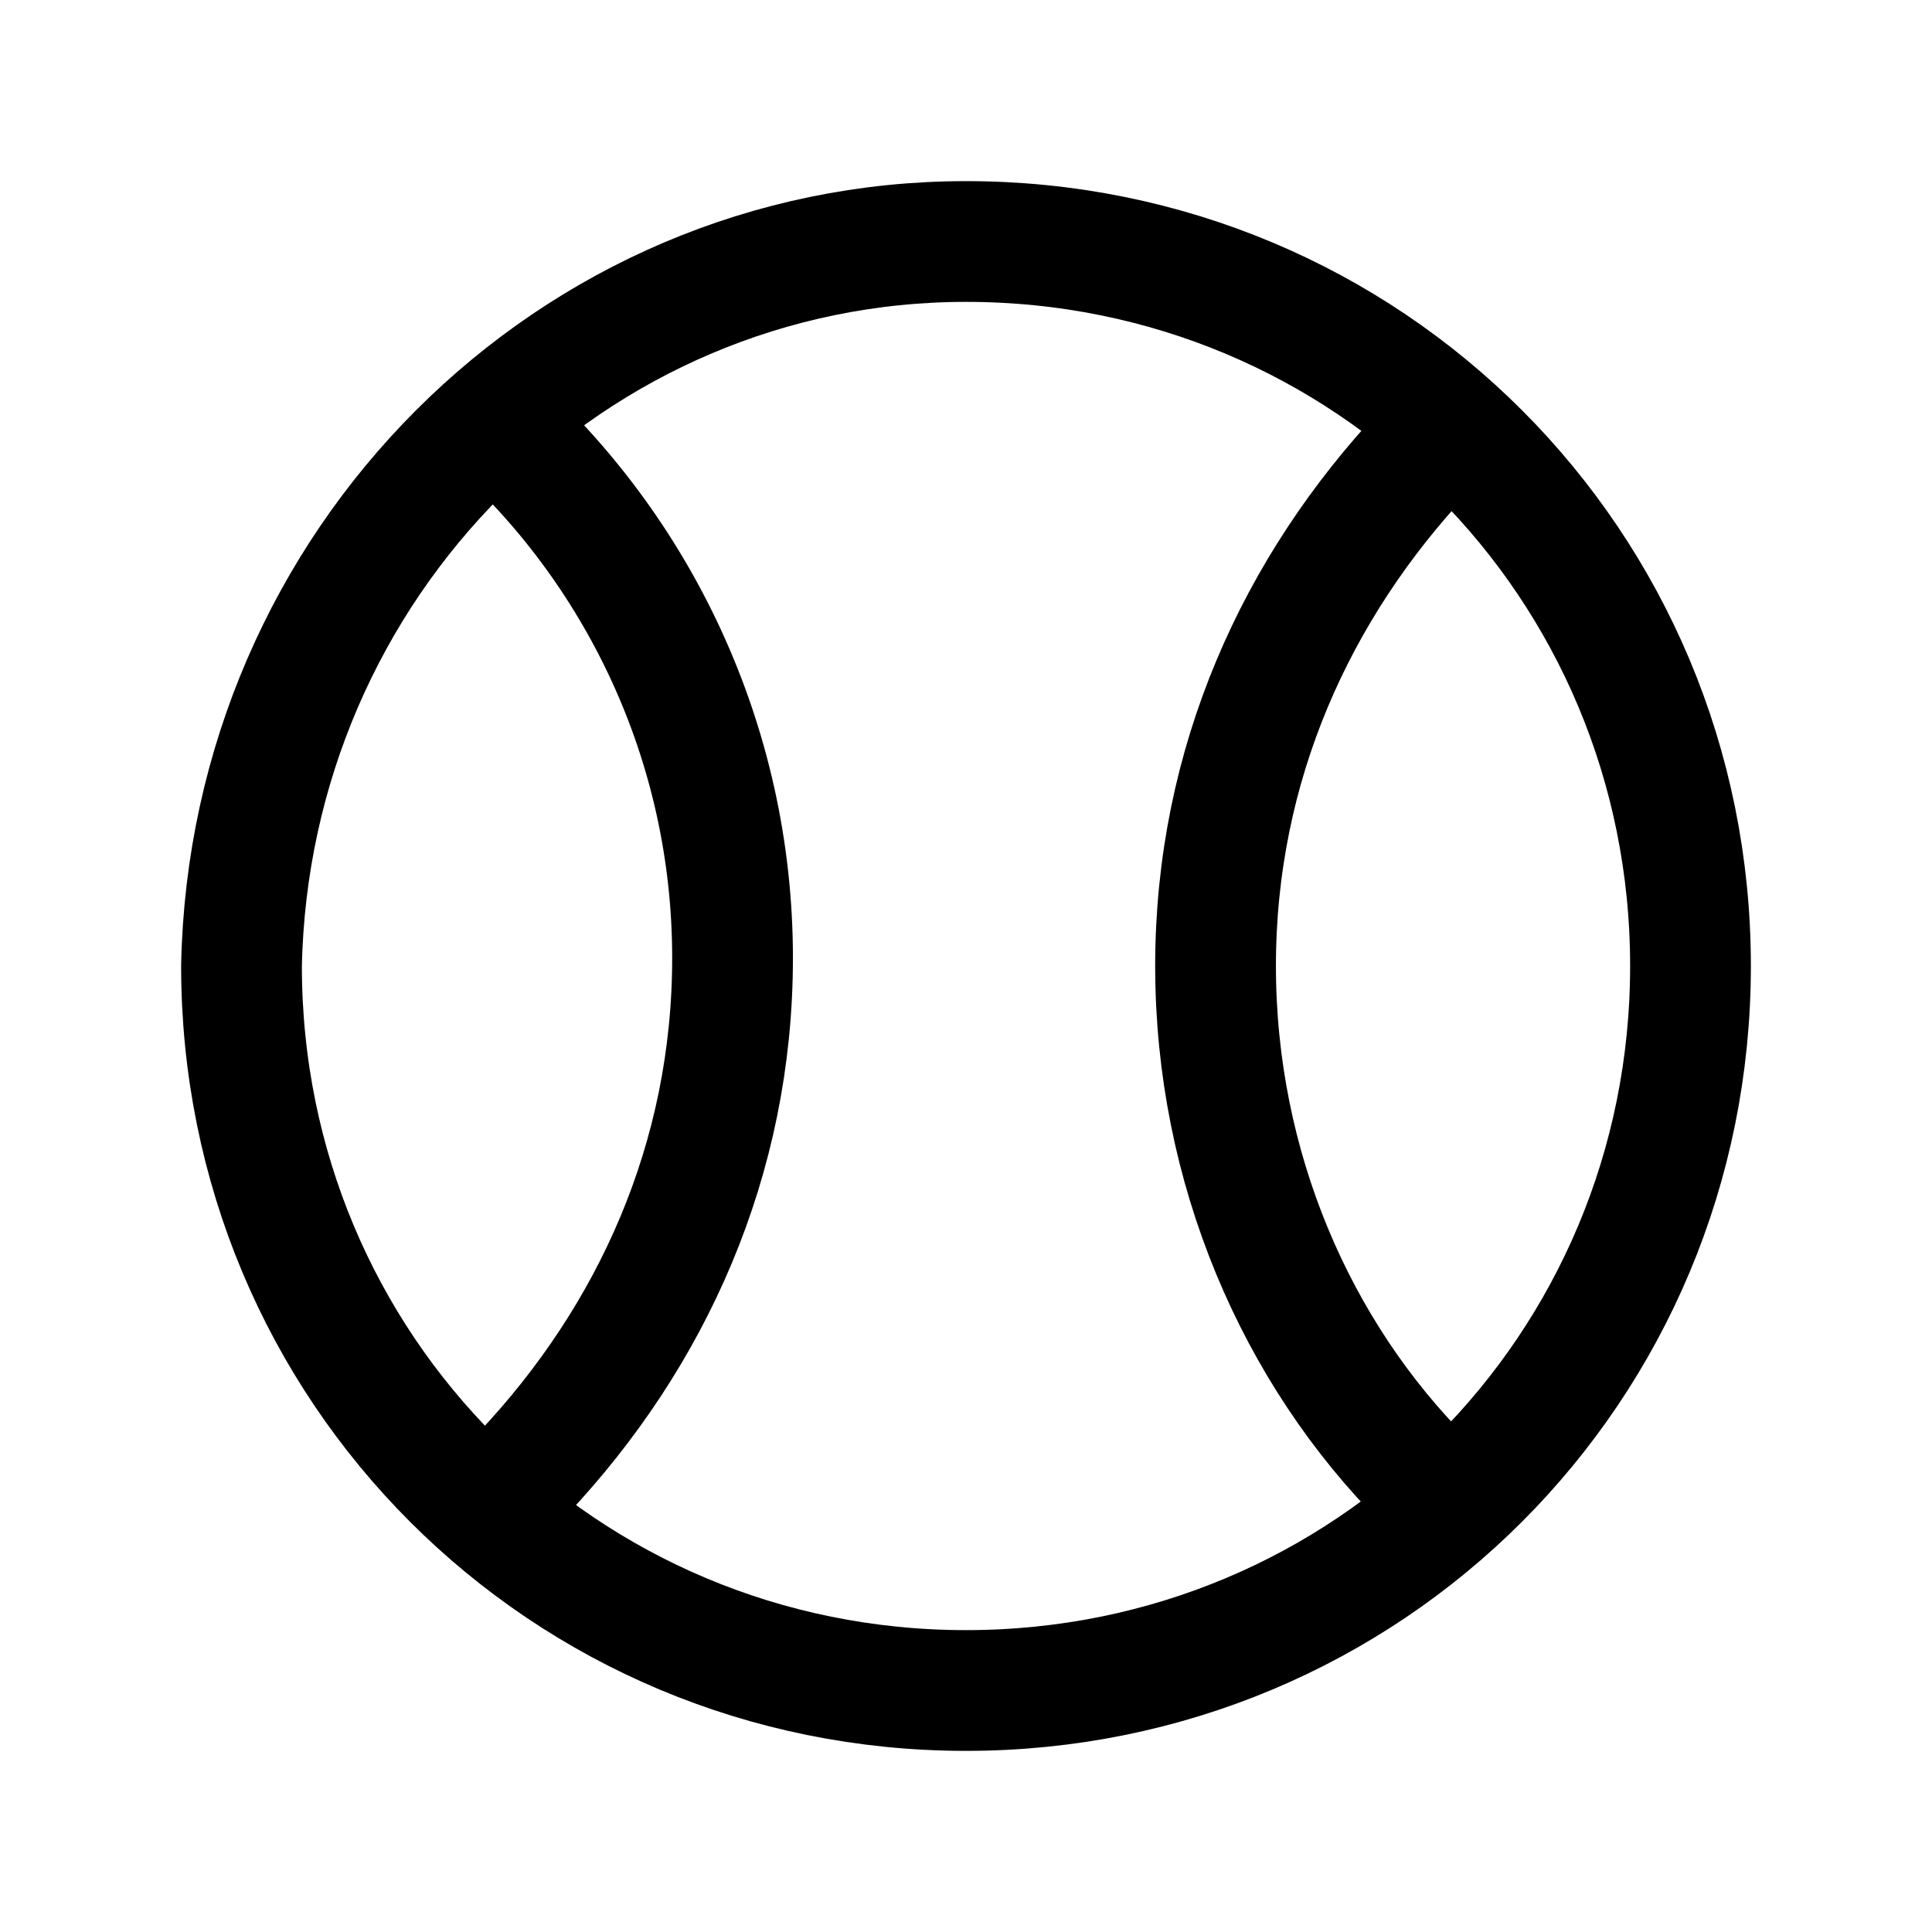 <svg width="24" height="24" fill="none" xmlns="http://www.w3.org/2000/svg"><path fill="#fff" d="M0 0h24v24H0z"/><path d="M12 3c5 0 9 4 9 9s-4 9-9 9-9-4-9-9c.1-5 4.1-9 9-9z" stroke="#000" stroke-width="1.5" stroke-miterlimit="10"/><path d="M18.1 18.7c-.1-.1-.2-.2-.4-.3-1.6-1.6-2.6-3.9-2.6-6.4 0-2.5 1-4.7 2.6-6.4.1-.1.2-.2.4-.3M6.1 5.2c1.8 1.6 3 4 3 6.7 0 2.5-1 4.7-2.6 6.4-.1.1-.2.2-.4.3" stroke="#000" stroke-width="1.5" stroke-miterlimit="10"/></svg>